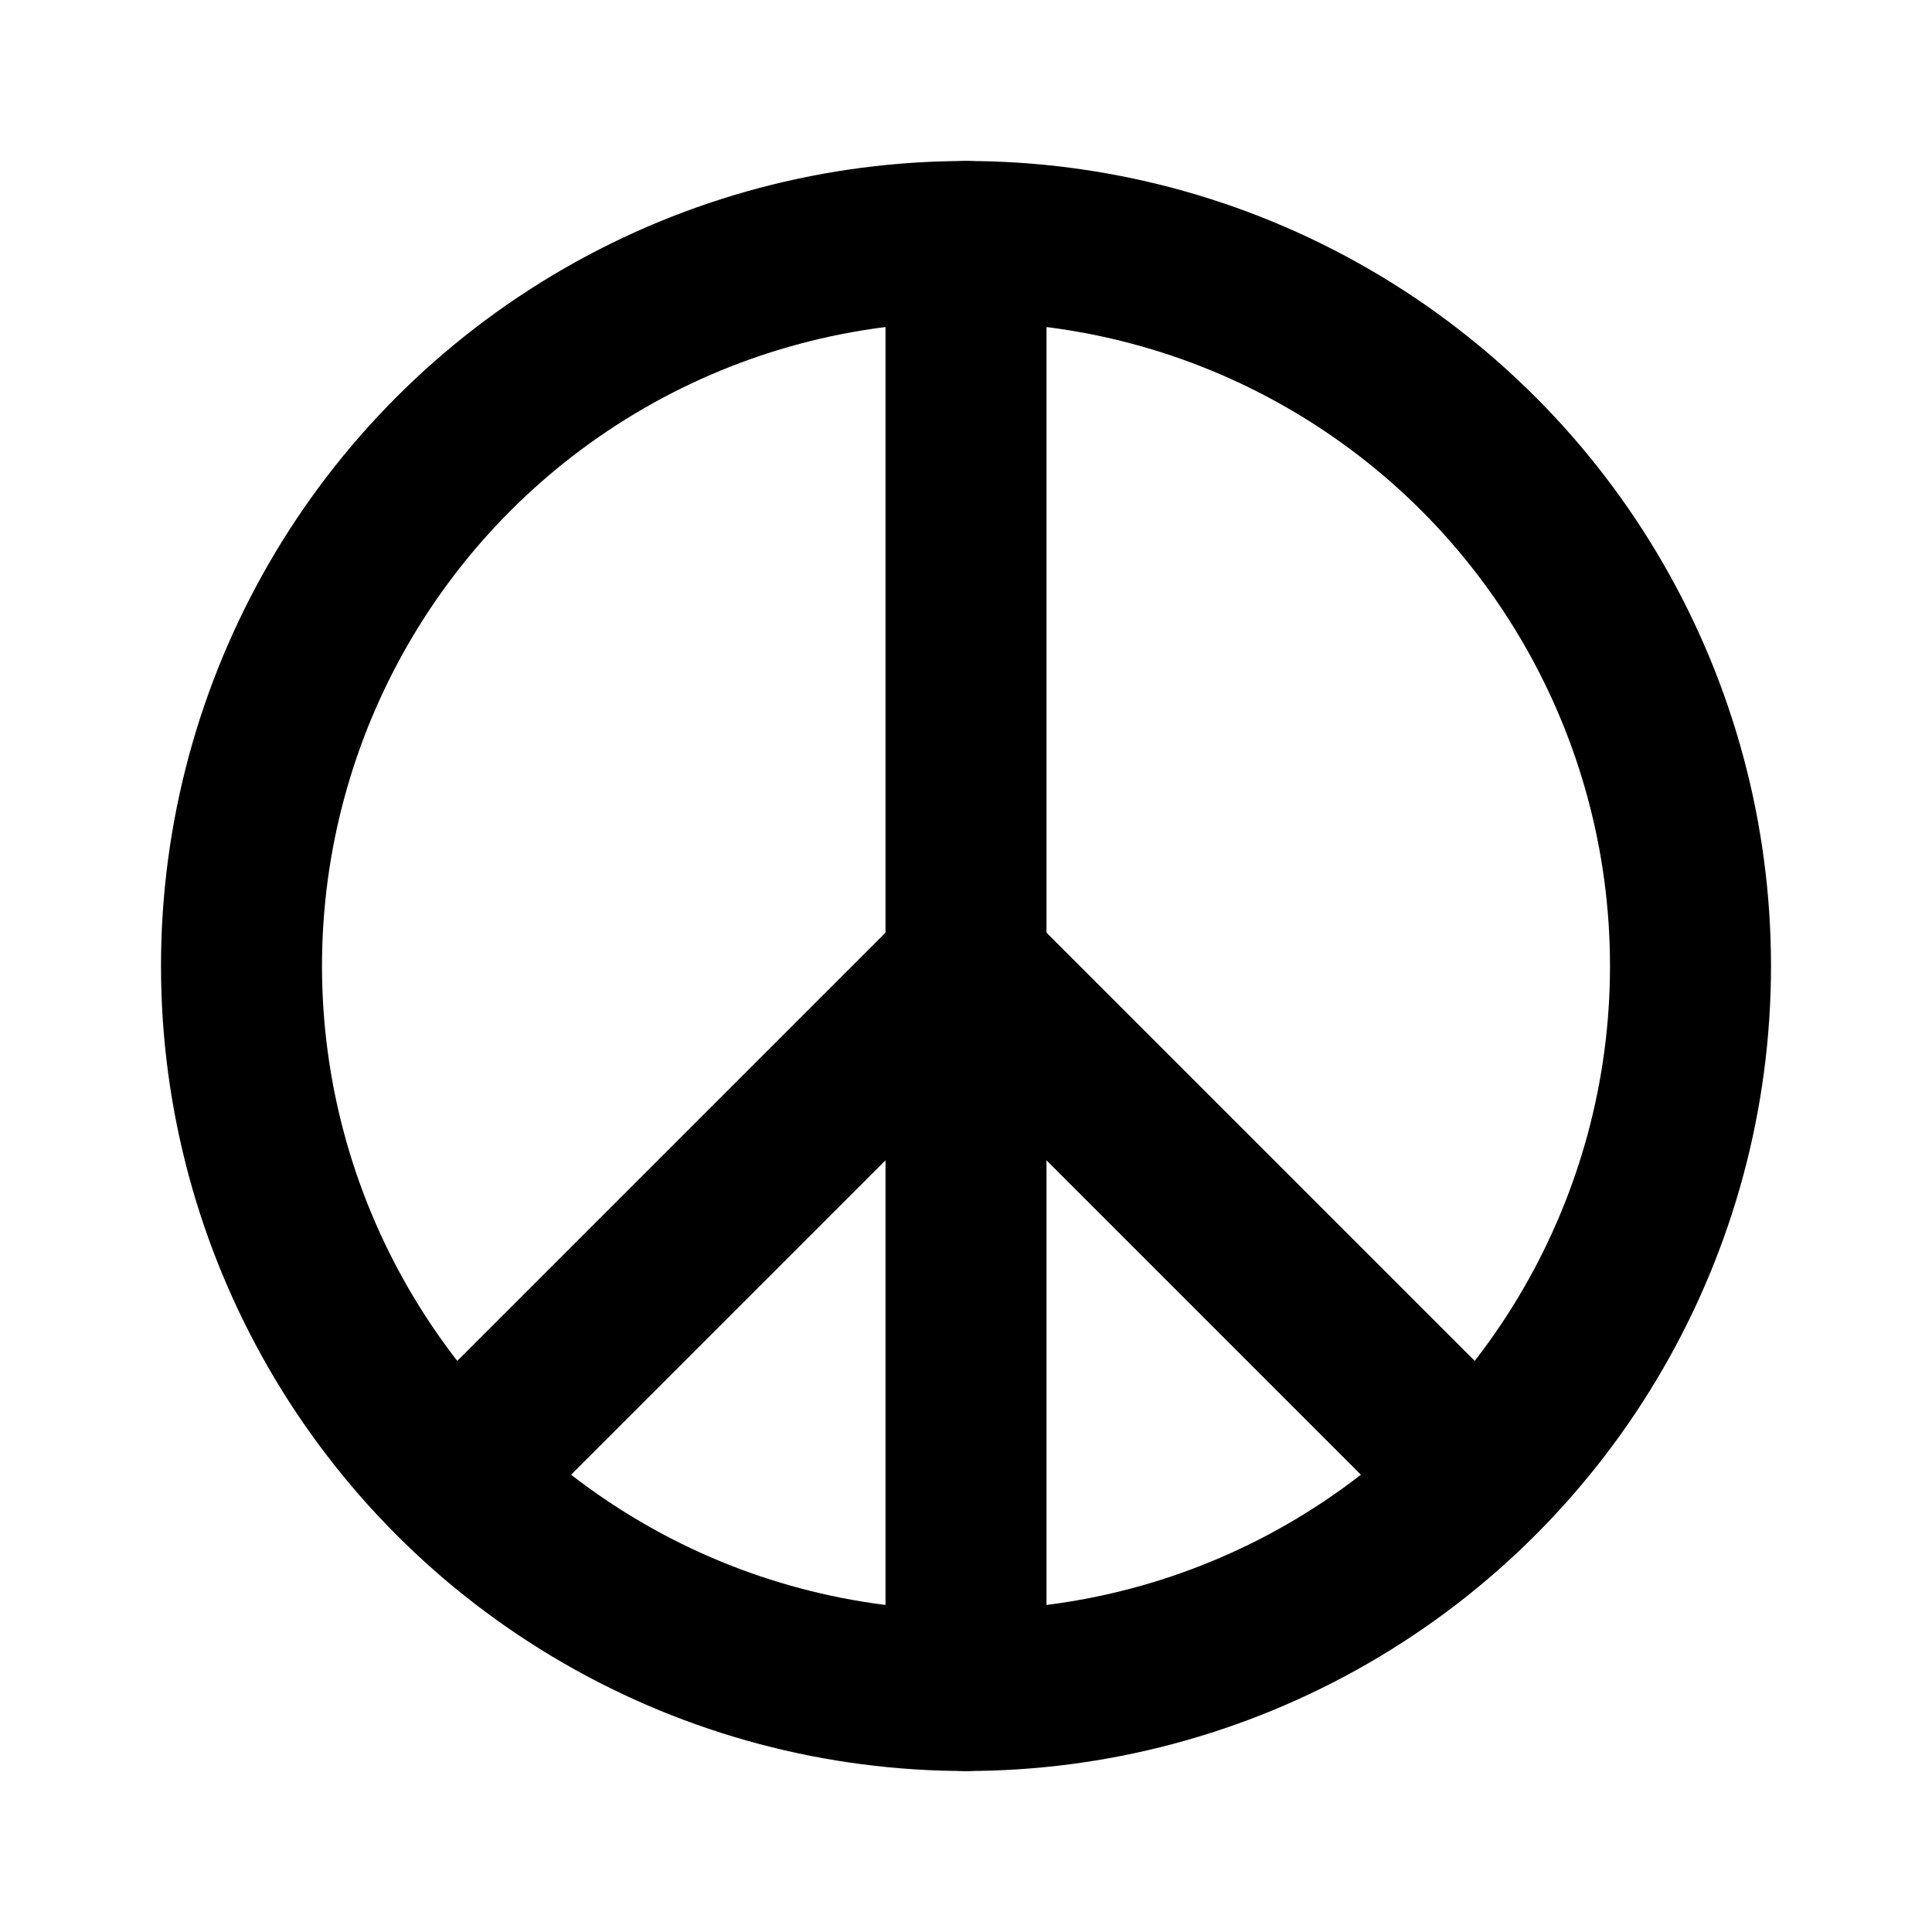 <svg stroke="currentColor" fill="none" stroke-width="2" viewBox="0 0 24 24" stroke-linecap="round" stroke-linejoin="round" height="1em" width="1em" xmlns="http://www.w3.org/2000/svg"><desc></desc><path stroke="none" d="M0 0h24v24H0z" fill="none"></path><circle cx="12" cy="12" r="9"></circle><line x1="12" y1="3" x2="12" y2="21"></line><line x1="12" y1="12" x2="18.3" y2="18.3"></line><line x1="12" y1="12" x2="5.7" y2="18.3"></line></svg>